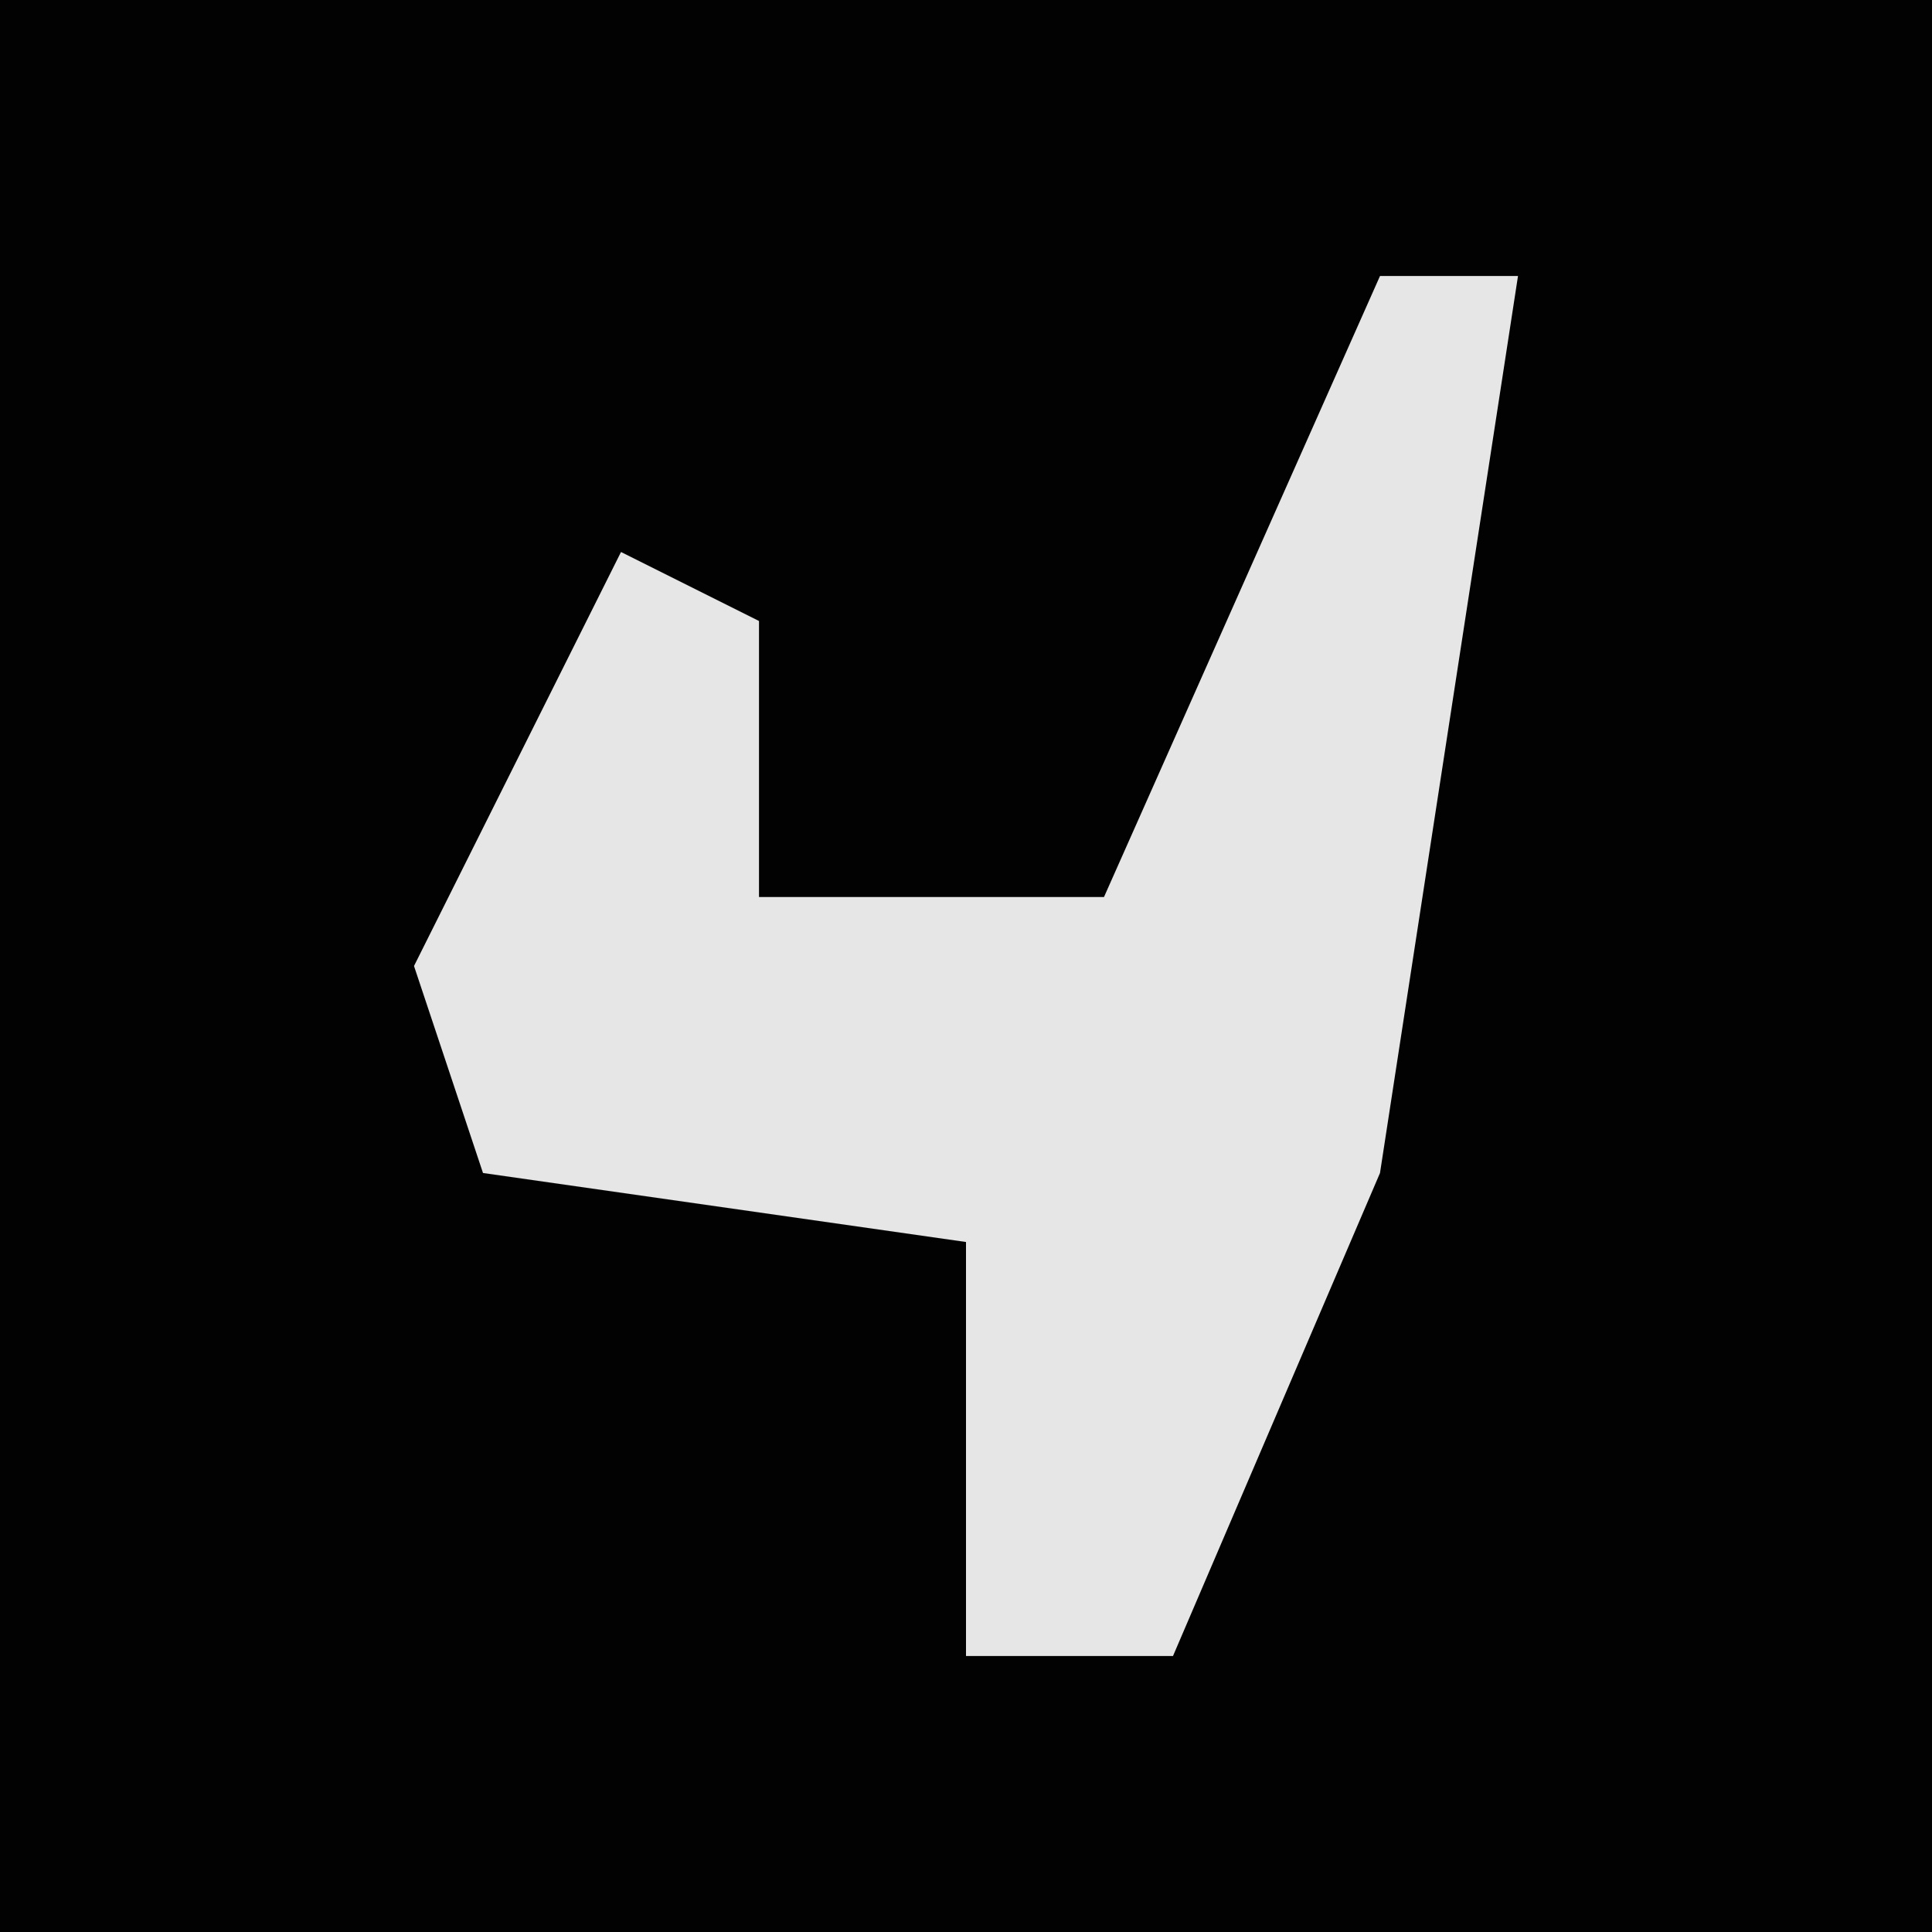 <?xml version="1.0" encoding="UTF-8"?>
<svg version="1.1" xmlns="http://www.w3.org/2000/svg" width="28" height="28">
<path d="M0,0 L28,0 L28,28 L0,28 Z " fill="#020202" transform="translate(0,0)"/>
<path d="M0,0 L2,0 L0,13 L-3,20 L-6,20 L-6,14 L-13,13 L-14,10 L-11,4 L-9,5 L-9,9 L-4,9 Z " fill="#E6E6E6" transform="translate(20,4)"/>
</svg>
